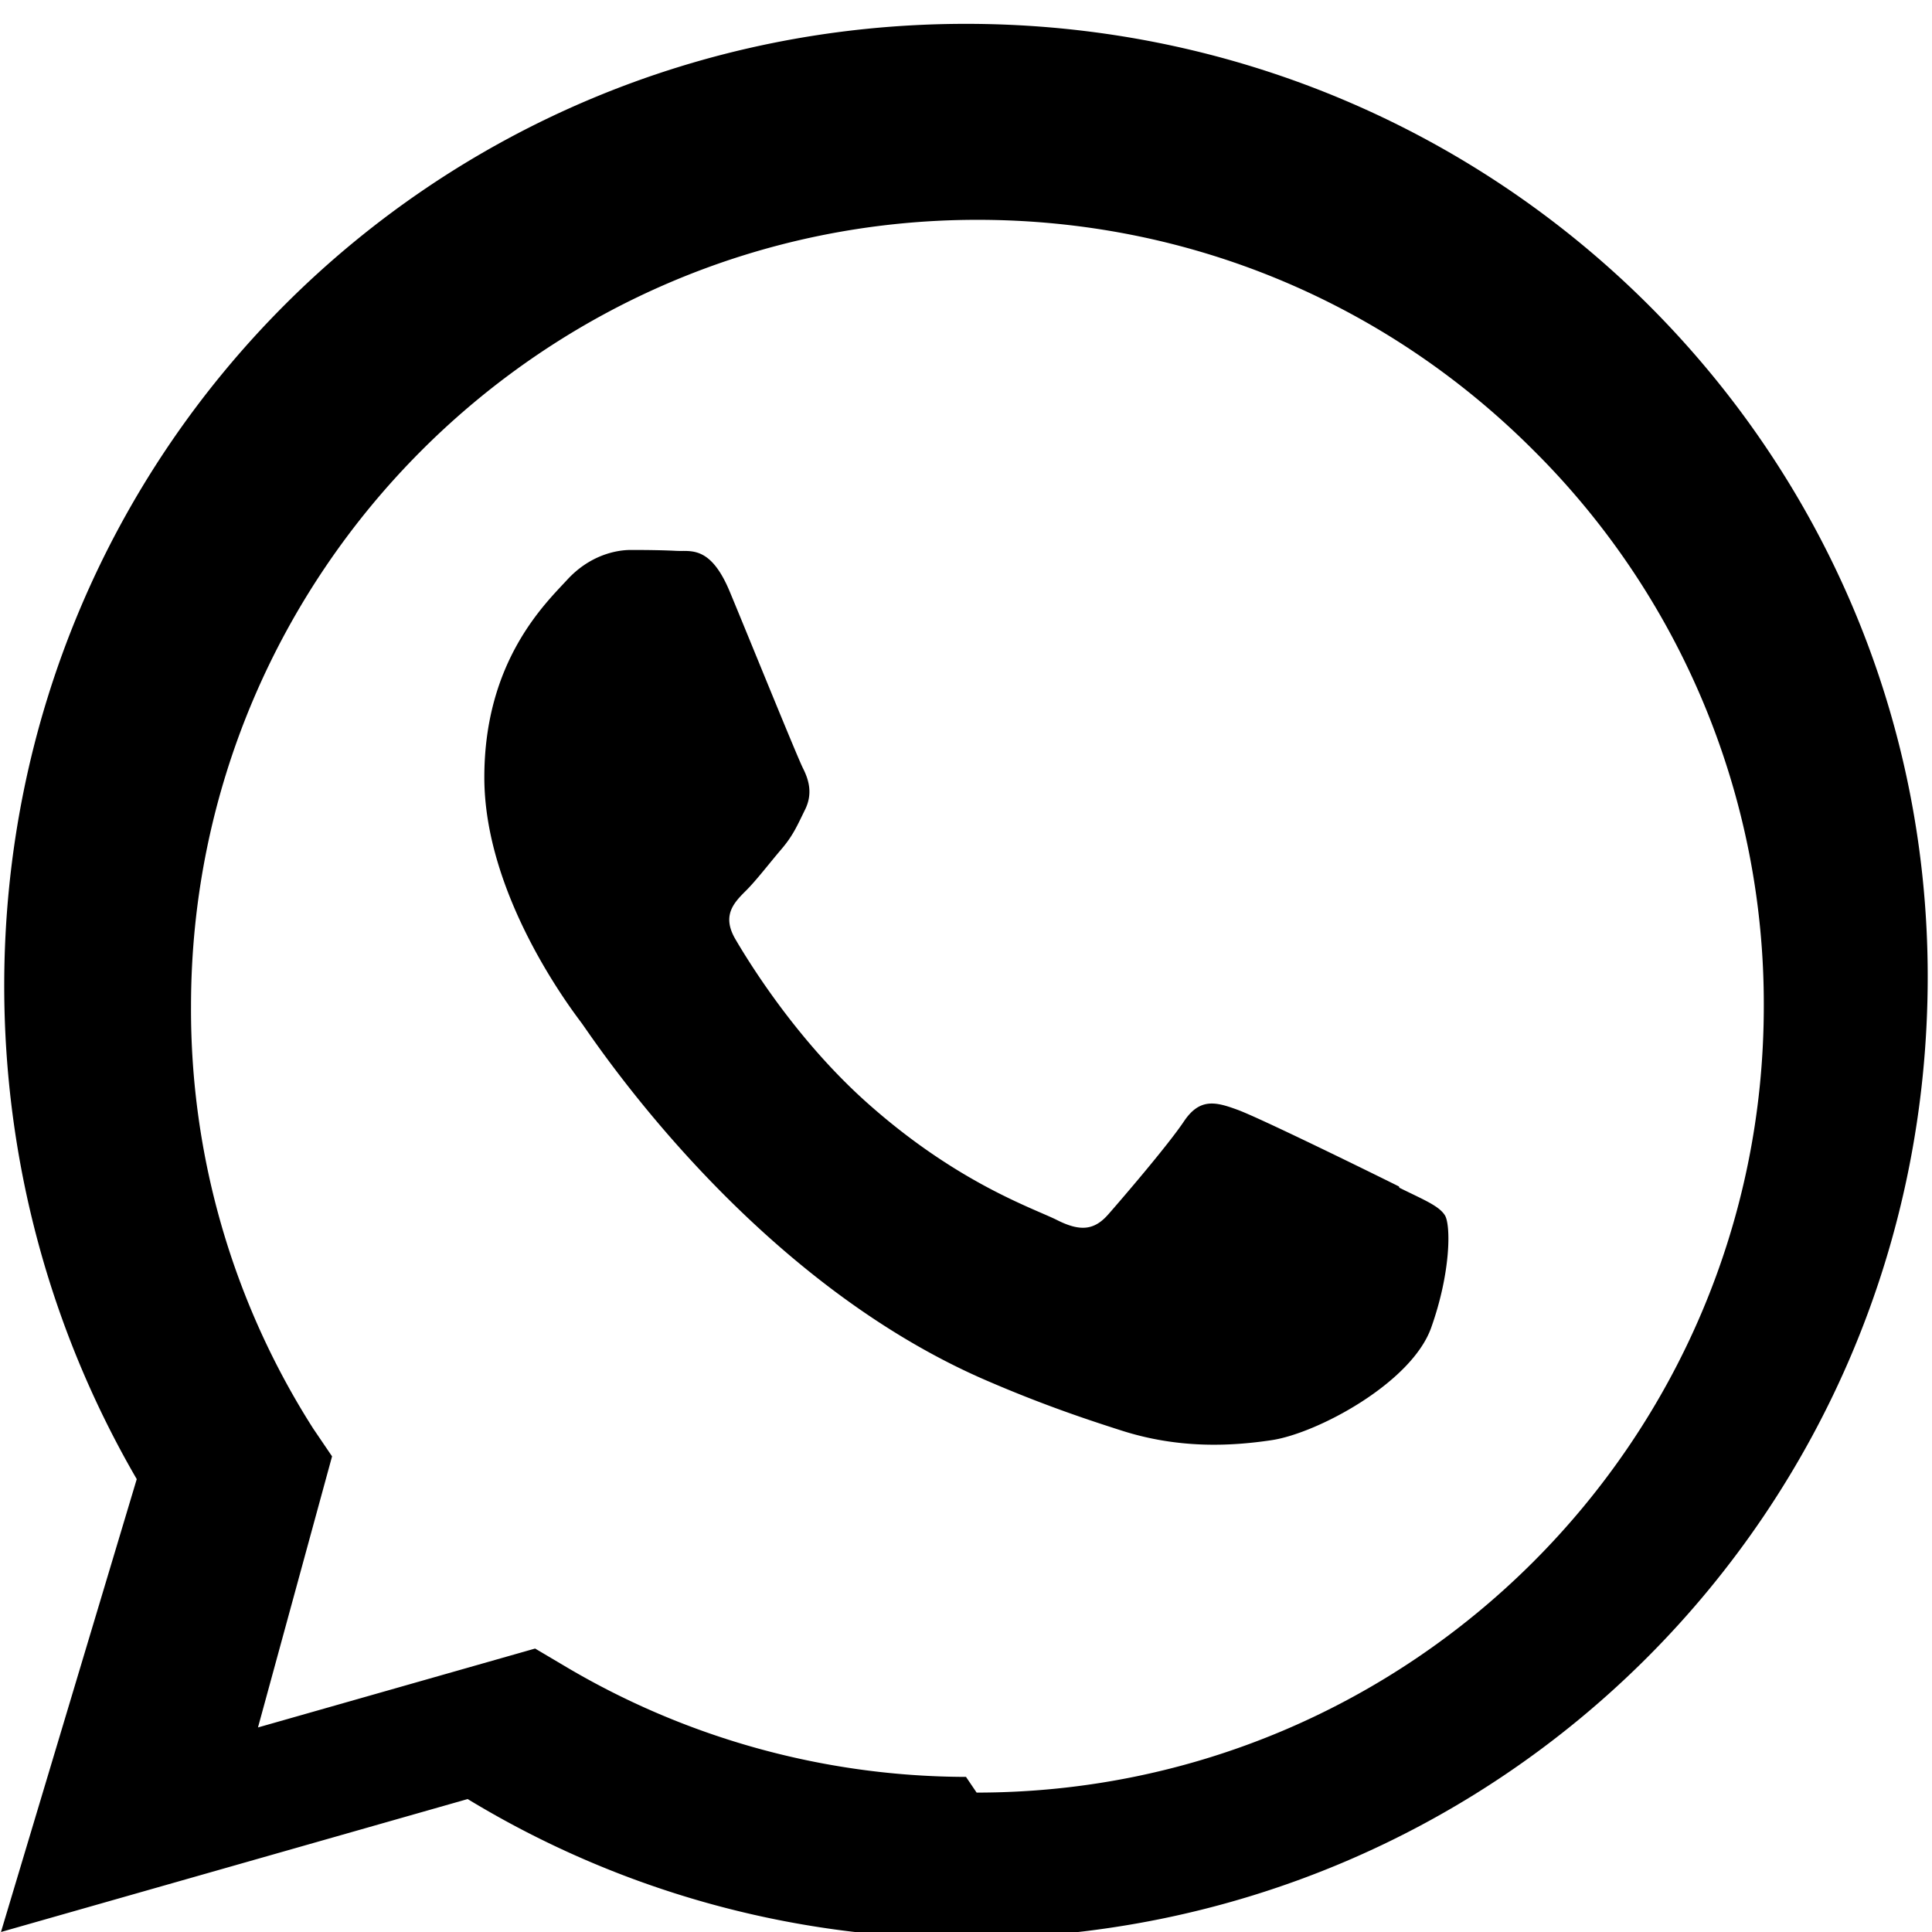 <svg xmlns="http://www.w3.org/2000/svg" viewBox="0 0 32 32">
  <path fill="currentColor" d="M16 .395C7.16.395.07 7.485.07 16.327c0 2.885.756 5.696 2.195 8.172L.016 32l7.73-2.202a15.88 15.88 0 0 0 8.253 2.308h.001c8.84 0 15.929-7.09 15.929-15.931C31.929 7.485 24.84.395 16 .395zm0 29.036h-.001a13.06 13.06 0 0 1-6.658-1.843l-.478-.283-4.59 1.307 1.227-4.49-.312-.46a12.9 12.9 0 0 1-2.024-6.996c0-7.182 5.842-13.025 13.025-13.025 3.478 0 6.747 1.354 9.204 3.811a12.92 12.92 0 0 1 3.821 9.214c0 7.183-5.843 13.025-13.038 13.025zm7.17-9.78c-.392-.196-2.317-1.142-2.677-1.271-.36-.132-.623-.197-.885.196-.263.392-1.017 1.271-1.248 1.534-.229.263-.459.296-.85.099-.392-.197-1.653-.61-3.15-1.945-1.164-1.038-1.951-2.317-2.18-2.709-.229-.392-.024-.604.173-.8.177-.176.392-.459.588-.688.196-.229.263-.392.392-.654.131-.263.066-.492-.033-.688-.099-.197-.885-2.137-1.213-2.926-.32-.768-.646-.662-.885-.675-.229-.012-.492-.015-.754-.015s-.688.098-1.05.49c-.36.392-1.376 1.345-1.376 3.277 0 1.932 1.408 3.797 1.604 4.059.197.263 2.77 4.231 6.717 5.932.94.406 1.674.649 2.244.831.941.299 1.797.257 2.473.156.754-.112 2.317-.947 2.644-1.861.327-.916.327-1.7.229-1.862-.098-.16-.36-.262-.754-.458z"/>
</svg>
